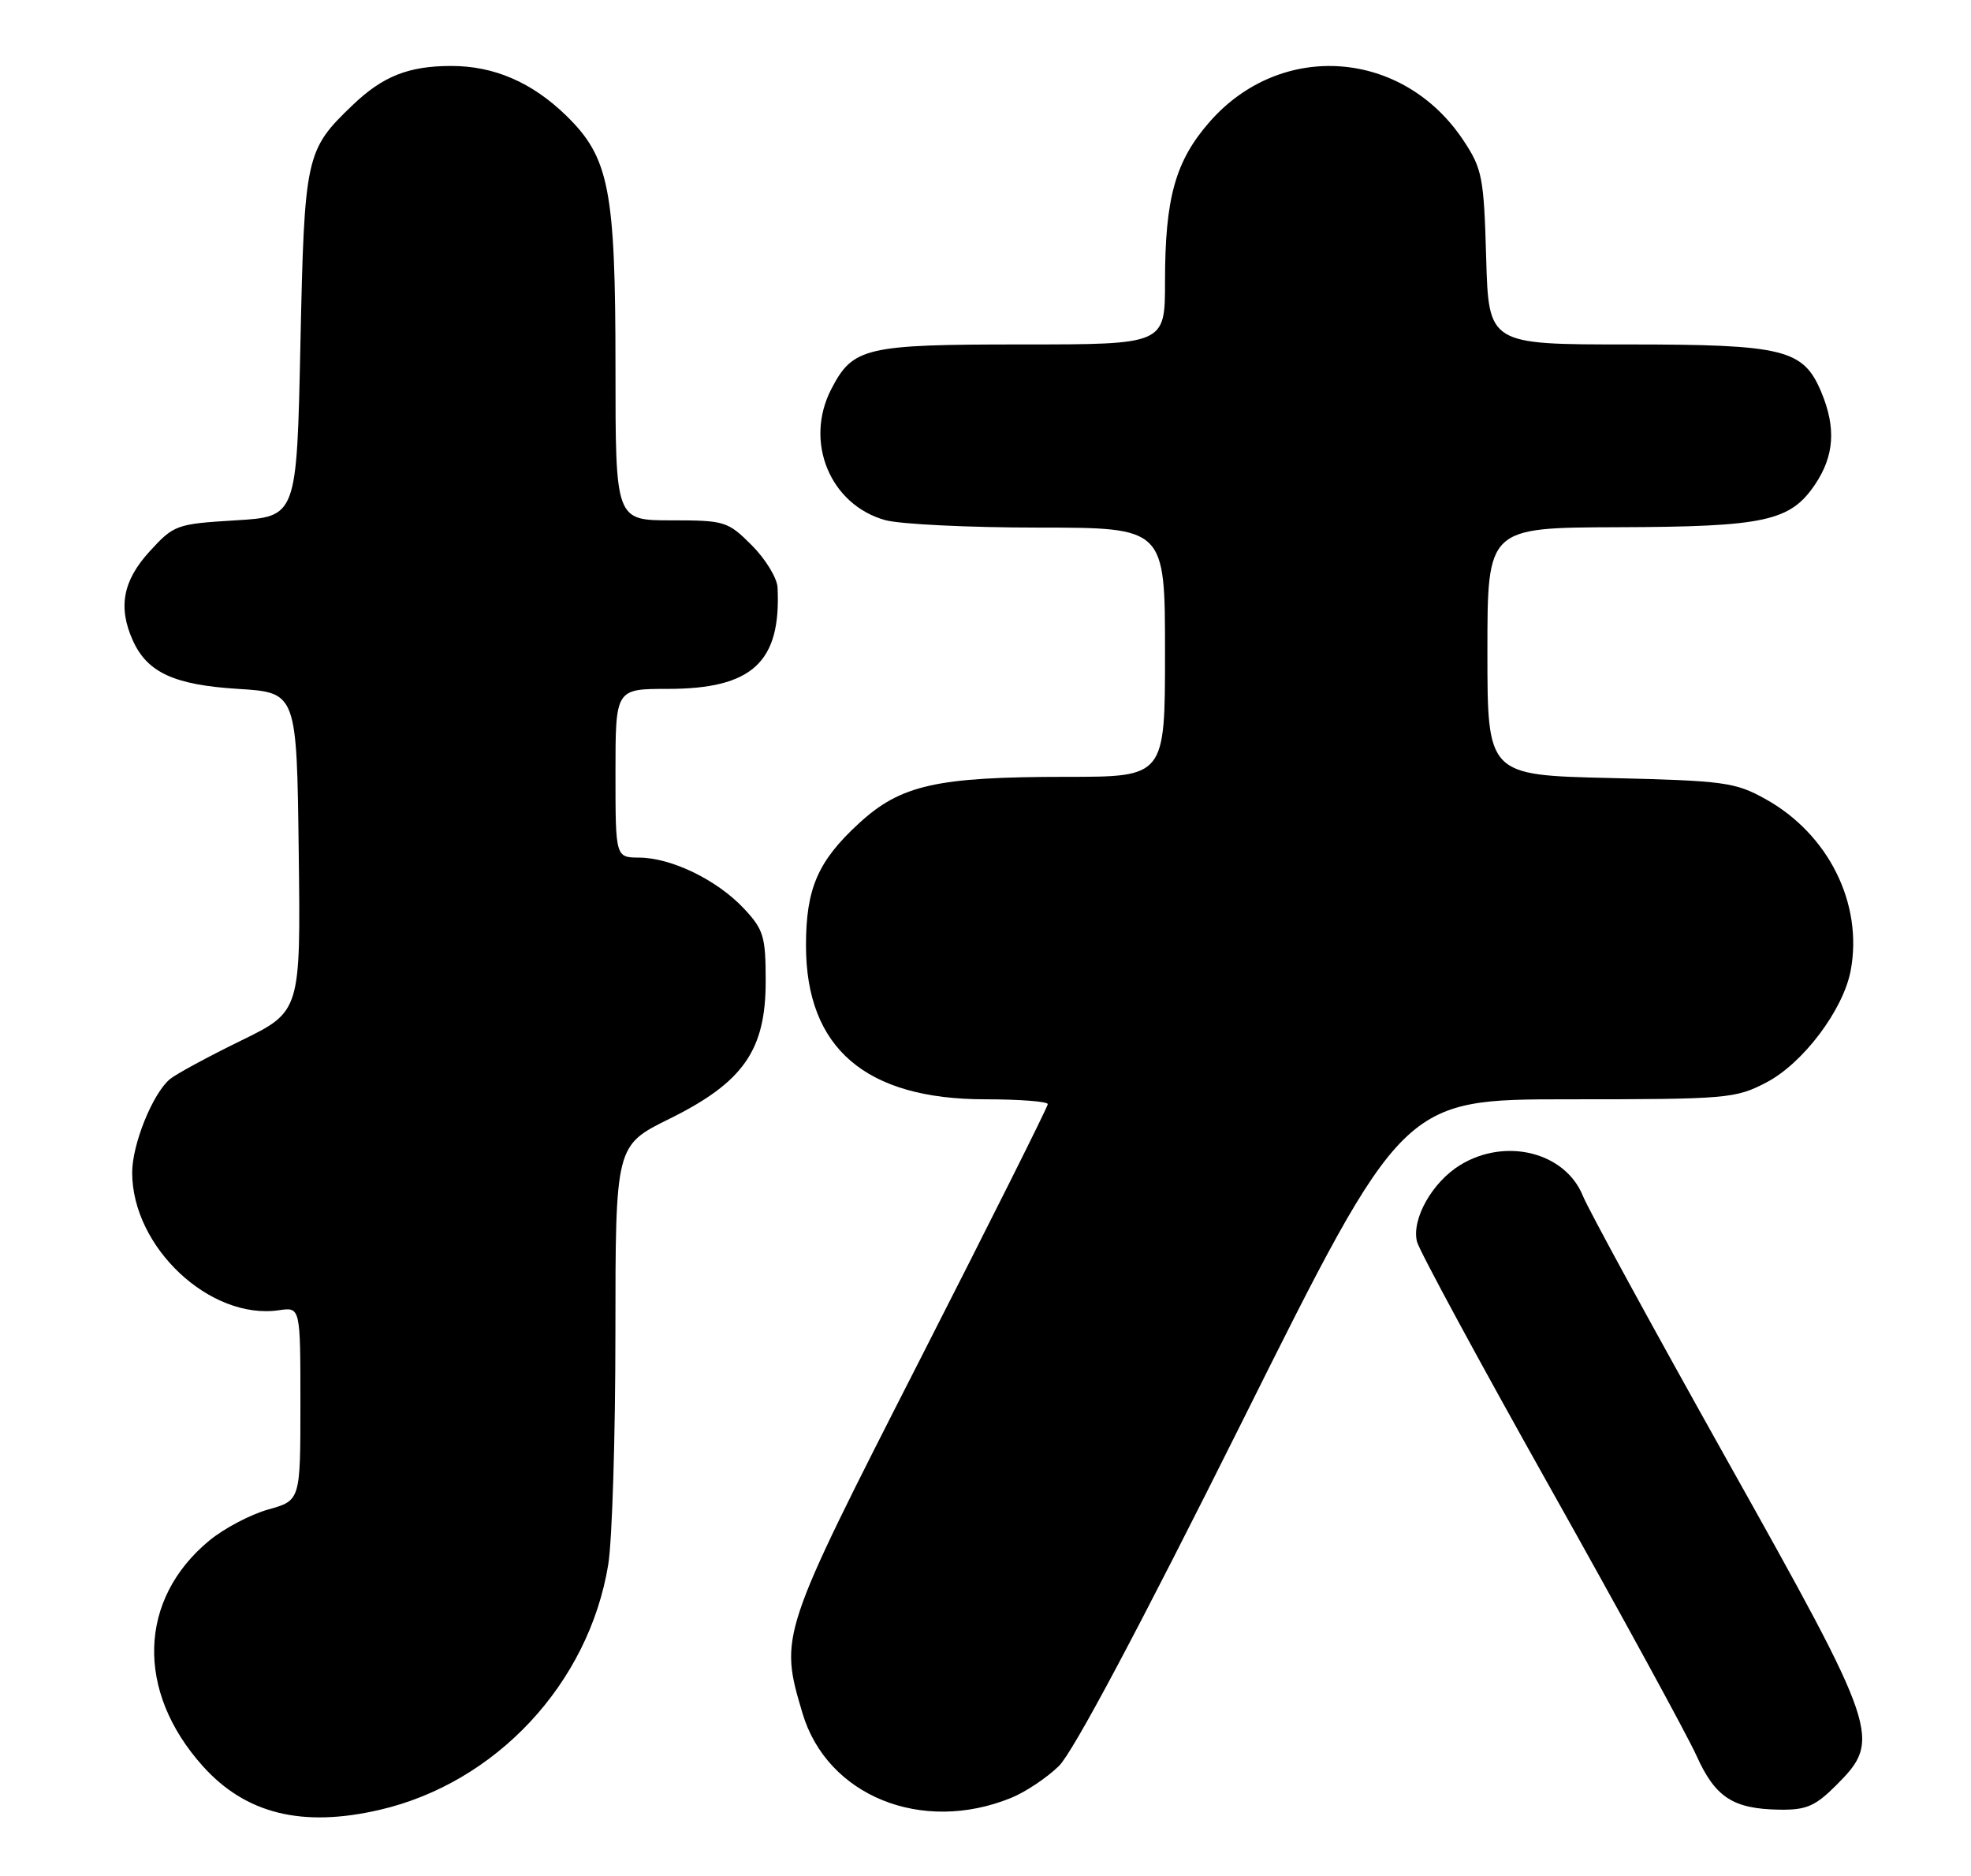 <?xml version="1.0" encoding="UTF-8" standalone="no"?>
<!DOCTYPE svg PUBLIC "-//W3C//DTD SVG 1.1//EN" "http://www.w3.org/Graphics/SVG/1.1/DTD/svg11.dtd" >
<svg xmlns="http://www.w3.org/2000/svg" xmlns:xlink="http://www.w3.org/1999/xlink" version="1.1" viewBox="0 0 269 256">
 <g >
 <path fill="currentColor"
d=" M 51.79 246.96 C 67.69 243.29 80.35 229.72 83.01 213.50 C 83.55 210.20 83.99 195.98 83.99 181.90 C 84.00 156.30 84.00 156.30 91.35 152.67 C 101.45 147.68 104.50 143.32 104.50 133.90 C 104.50 127.76 104.22 126.84 101.50 123.94 C 97.86 120.07 91.65 117.05 87.25 117.02 C 84.00 117.00 84.00 117.00 84.00 105.50 C 84.00 94.00 84.00 94.00 91.10 94.00 C 102.68 94.00 106.62 90.37 106.12 80.15 C 106.05 78.86 104.47 76.27 102.60 74.40 C 99.33 71.13 98.91 71.00 91.60 71.00 C 84.00 71.00 84.00 71.00 84.00 50.18 C 84.00 25.87 83.15 21.50 77.28 15.78 C 72.61 11.24 67.45 9.00 61.60 9.00 C 55.78 9.00 52.26 10.39 48.16 14.31 C 41.70 20.49 41.55 21.19 41.00 47.00 C 40.50 70.50 40.50 70.50 32.17 71.00 C 24.08 71.49 23.74 71.61 20.42 75.24 C 16.76 79.24 16.08 82.88 18.15 87.44 C 20.13 91.78 23.80 93.46 32.50 94.00 C 40.50 94.50 40.50 94.50 40.77 116.26 C 41.04 138.01 41.04 138.01 32.88 142.00 C 28.39 144.19 24.04 146.55 23.20 147.24 C 20.85 149.19 18.04 156.12 18.04 160.00 C 18.04 170.19 28.68 180.16 38.08 178.78 C 41.00 178.35 41.00 178.35 41.00 191.54 C 41.00 204.74 41.00 204.74 36.61 205.97 C 34.19 206.65 30.58 208.55 28.58 210.20 C 18.86 218.21 18.50 230.78 27.69 241.00 C 33.53 247.50 41.23 249.40 51.79 246.96 Z  M 138.00 245.32 C 139.93 244.54 142.86 242.59 144.51 240.98 C 146.43 239.13 155.55 221.98 169.50 194.03 C 191.46 150.00 191.46 150.00 214.07 150.00 C 235.75 150.00 236.87 149.90 241.09 147.69 C 246.09 145.08 251.57 137.79 252.58 132.43 C 254.29 123.32 249.56 113.81 240.95 109.03 C 236.82 106.73 235.31 106.53 219.75 106.16 C 203.00 105.77 203.00 105.77 203.00 88.88 C 203.00 72.00 203.00 72.00 220.75 71.94 C 240.88 71.88 244.33 71.13 247.72 66.10 C 250.34 62.20 250.60 58.38 248.58 53.53 C 246.12 47.64 243.51 47.00 222.13 47.00 C 203.17 47.00 203.17 47.00 202.83 35.17 C 202.52 24.22 202.30 23.04 199.74 19.18 C 191.51 6.75 174.89 5.50 165.13 16.58 C 160.41 21.95 159.00 26.98 159.00 38.44 C 159.00 47.00 159.00 47.00 139.46 47.00 C 118.07 47.00 116.40 47.39 113.45 53.10 C 109.74 60.28 113.28 68.87 120.81 70.97 C 122.84 71.53 132.26 71.99 141.75 71.99 C 159.00 72.00 159.00 72.00 159.00 89.00 C 159.00 106.00 159.00 106.00 145.55 106.00 C 127.82 106.00 122.94 107.09 117.21 112.36 C 111.62 117.50 110.00 121.24 110.00 129.01 C 110.00 143.02 118.13 150.00 134.47 150.00 C 139.16 150.00 143.00 150.30 143.00 150.66 C 143.00 151.03 135.12 166.76 125.50 185.63 C 106.40 223.07 106.37 223.15 109.52 233.76 C 112.87 245.04 125.80 250.29 138.00 245.32 Z  M 250.60 243.60 C 256.85 237.35 256.52 236.38 235.68 199.19 C 225.61 181.21 216.77 165.02 216.04 163.20 C 213.64 157.23 205.51 155.17 199.30 158.96 C 195.48 161.29 192.62 166.35 193.39 169.43 C 193.70 170.65 201.89 185.78 211.60 203.07 C 221.31 220.36 230.27 236.77 231.53 239.55 C 234.09 245.25 236.52 246.83 242.85 246.93 C 246.51 246.99 247.74 246.46 250.60 243.60 Z "/>
</g>
</svg>